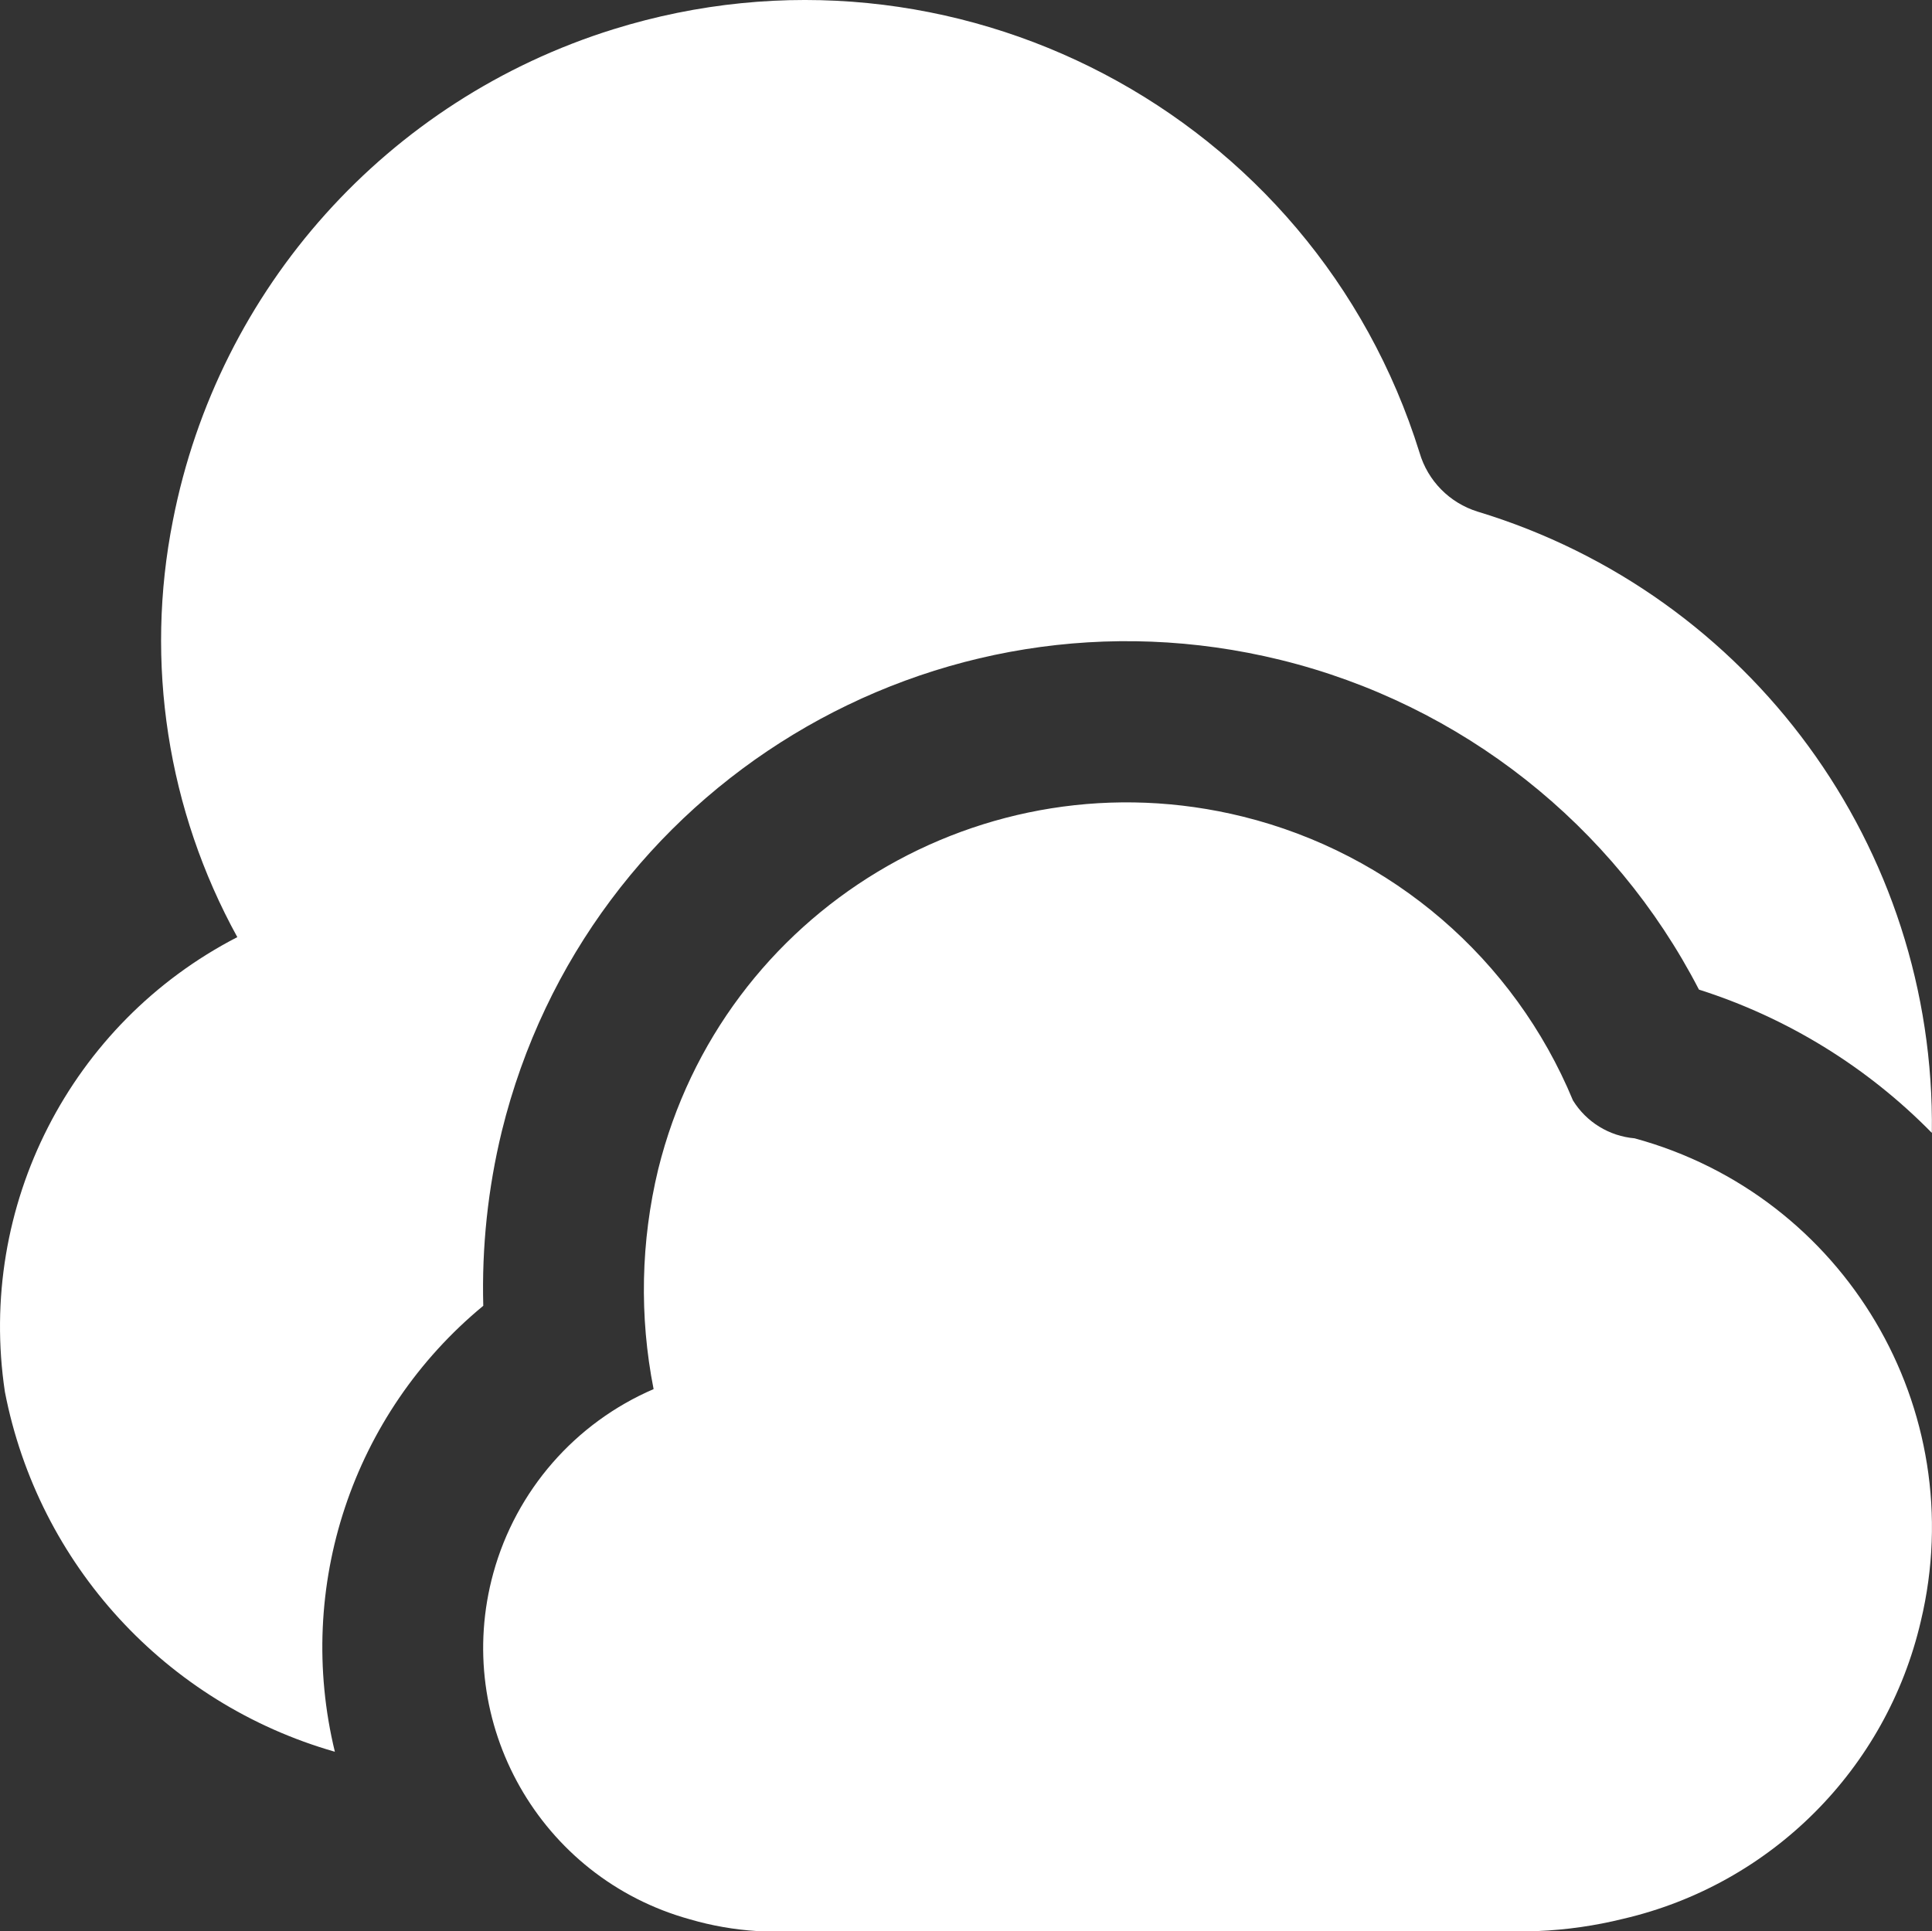 <?xml version="1.0" encoding="UTF-8"?>
<svg id="Layer_1" data-name="Layer 1" xmlns="http://www.w3.org/2000/svg" viewBox="0 0 512.15 511.96">
  <rect x="0" y="0" width="512.15" height="511.96" fill="#333333" stroke="none"/>
  <defs>
    <style>
      .cls-1 {
        fill: #fff;
      }
    </style>
  </defs>
  <path class="cls-1" d="m200.64,511.96c-6.01-.38-11.97-1.42-17.75-3.11-39.75-10.98-63.07-52.1-52.1-91.85,6.03-21.84,21.66-39.76,42.47-48.72-3.81-19.29-3.39-39.17,1.22-58.28,16.98-68.62,86.38-110.48,155-93.5,39.46,9.77,71.93,37.69,87.49,75.24h0c3.55,5.75,9.61,9.47,16.34,10.05,55.7,15.18,89.3,71.84,75.88,128-9.1,39.21-39.72,69.83-78.93,78.93-7.44,1.84-15.04,2.93-22.7,3.24h-206.93Zm-72.53-165.76c-.42-15.57,1.23-31.13,4.91-46.27,22.51-91.53,114.96-147.48,206.49-124.96,47.84,11.77,88.25,43.63,110.86,87.39,23.37,7.44,44.57,20.48,61.74,37.99,1.04-75.6-48.06-142.76-120.41-164.71-7.43-2.3-13.22-8.17-15.4-15.64h0C348.29,30,252.63-20.25,162.63,7.75,102.73,26.39,57.88,76.4,45.84,137.96c-7.5,37.69-1.46,76.82,17.07,110.49C18.66,271.29-6.11,319.78,1.3,369.02c8.87,45.73,42.68,82.6,87.47,95.4-10.62-43.69,4.65-89.61,39.34-118.23Z"/>
</svg>